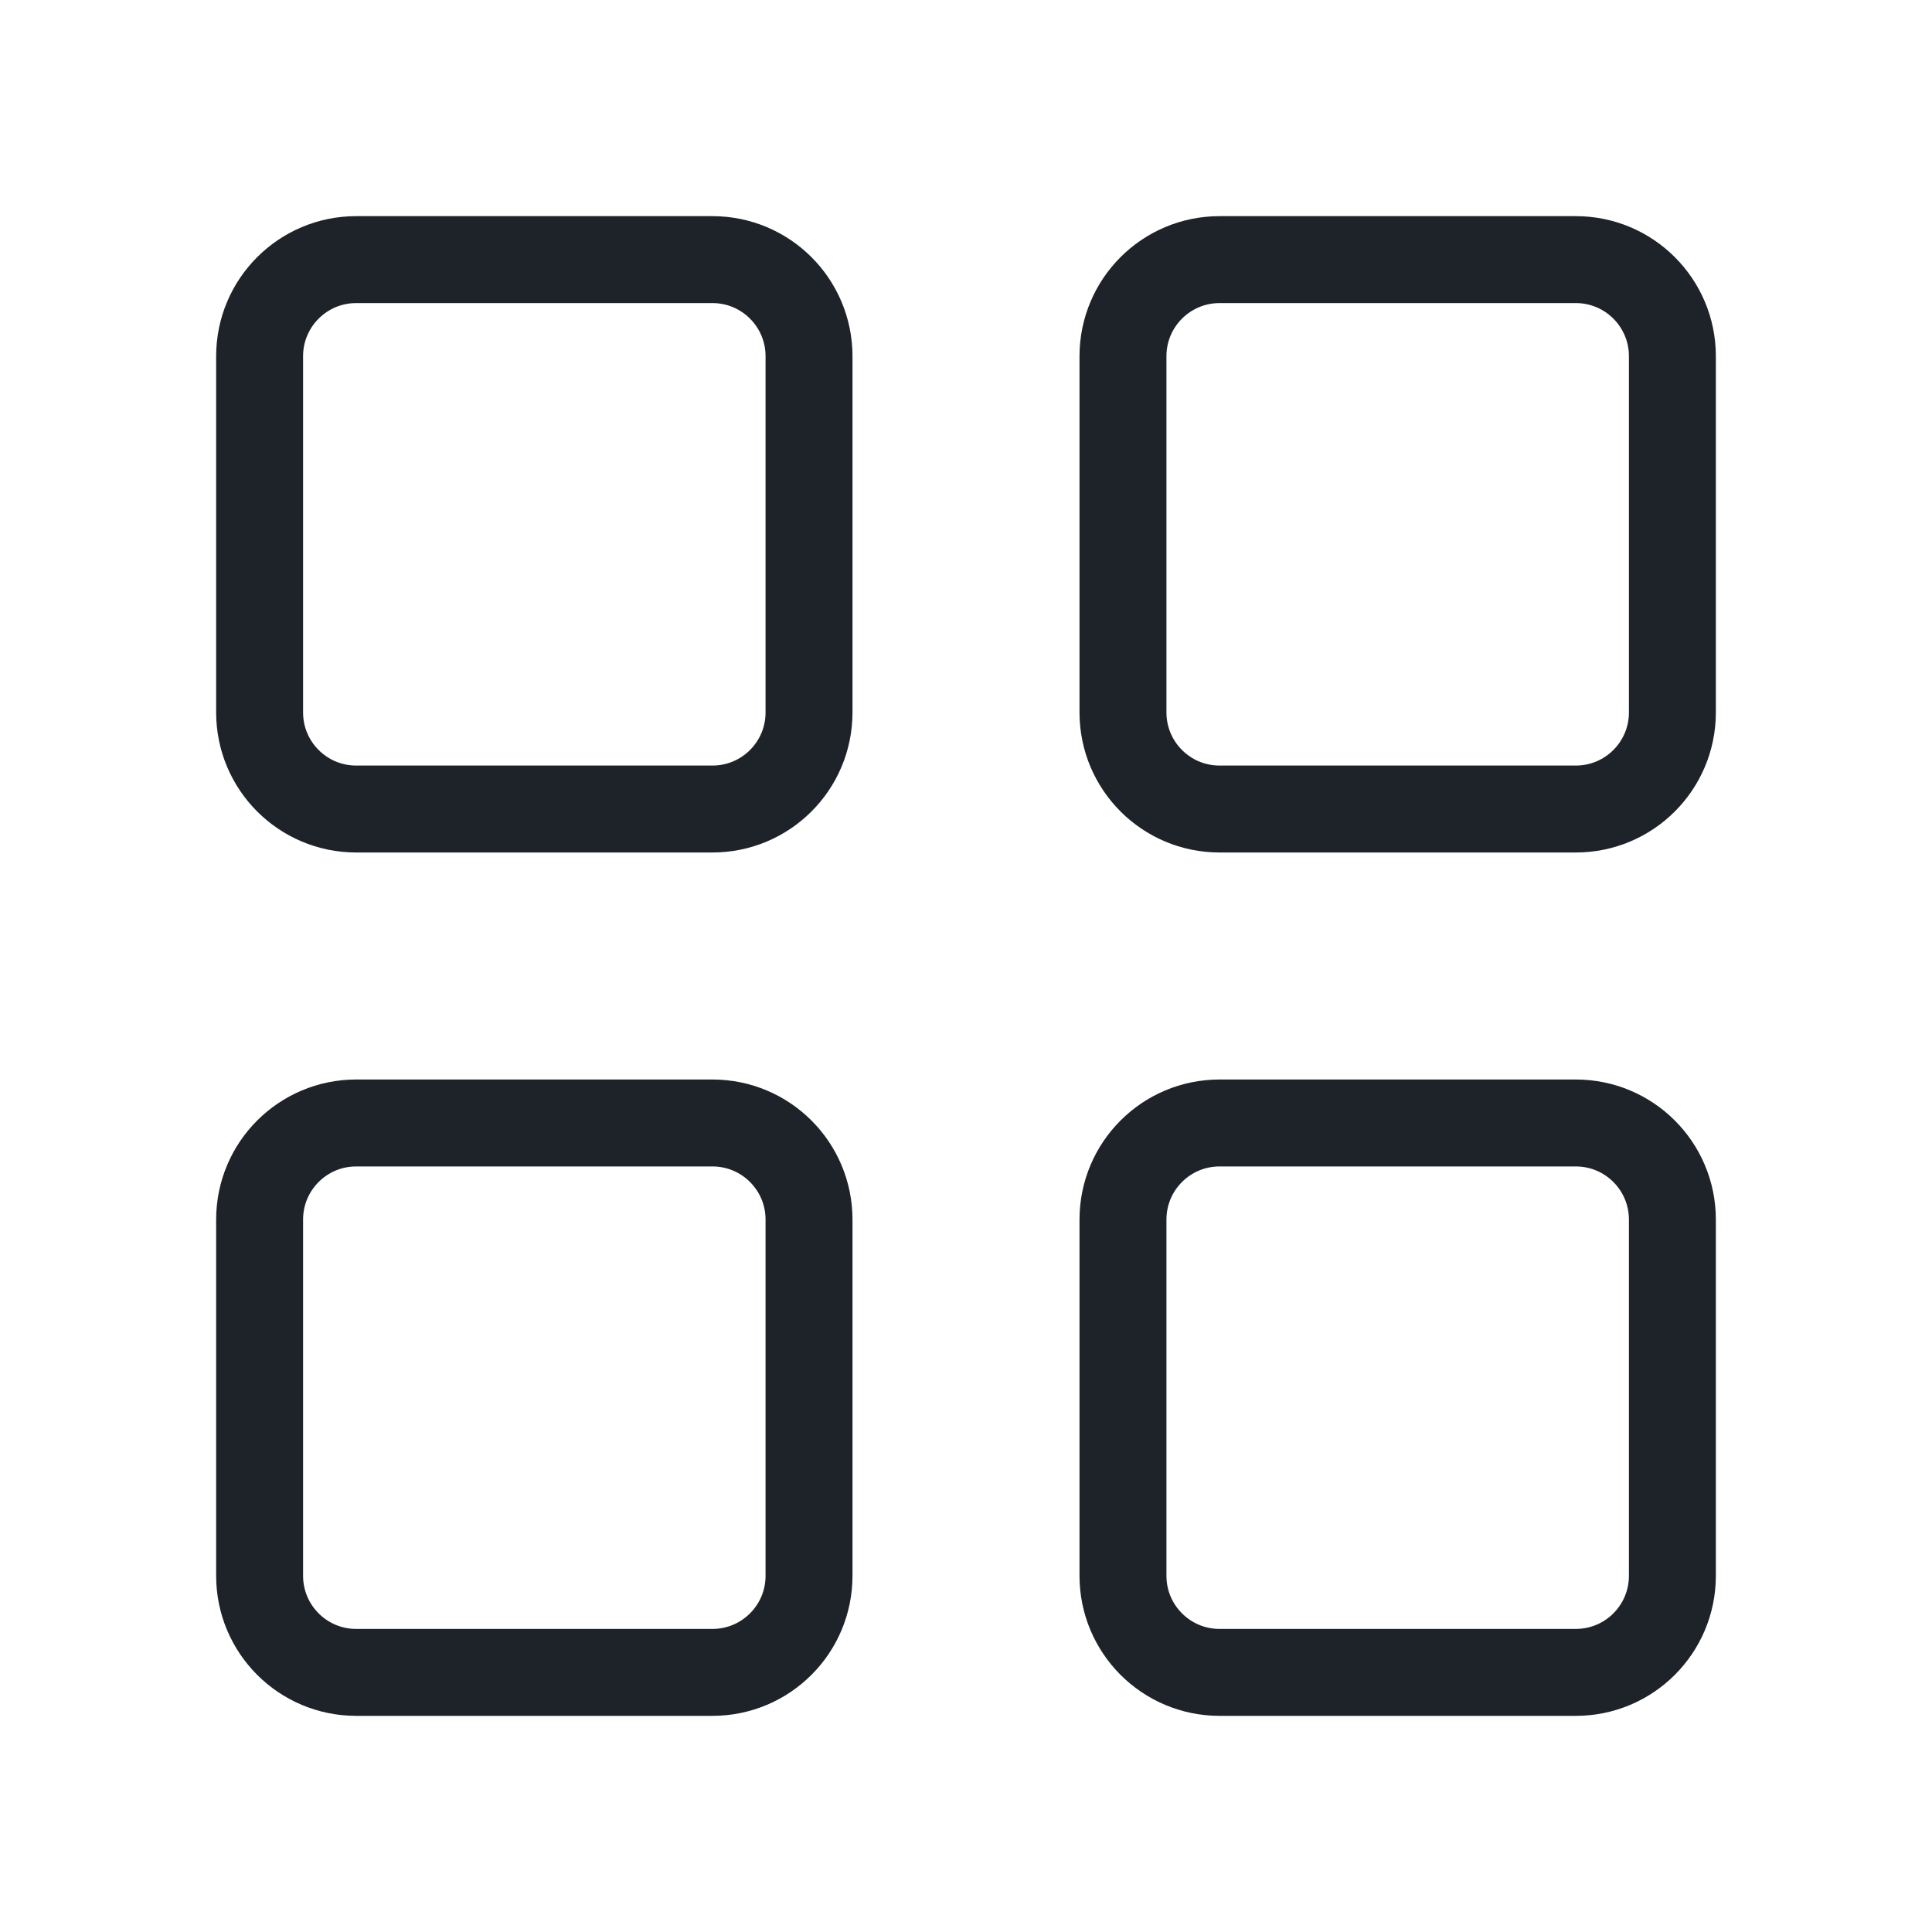 <svg width="40" height="40" viewBox="0 0 40 40" fill="none" xmlns="http://www.w3.org/2000/svg">
<path d="M14.75 5.375H7.375C6.27 5.375 5.375 6.27 5.375 7.375V14.75C5.375 15.855 6.27 16.75 7.375 16.75H14.75C15.855 16.75 16.75 15.855 16.75 14.75V7.375C16.75 6.27 15.855 5.375 14.75 5.375Z" stroke="#1E232A" stroke-width="1.8" stroke-linecap="round" stroke-linejoin="round"/>
<path d="M32.625 5.375H25.25C24.145 5.375 23.25 6.27 23.25 7.375V14.75C23.25 15.855 24.145 16.75 25.25 16.75H32.625C33.73 16.75 34.625 15.855 34.625 14.75V7.375C34.625 6.27 33.73 5.375 32.625 5.375Z" stroke="#1E232A" stroke-width="1.8" stroke-linecap="round" stroke-linejoin="round"/>
<path d="M32.625 23.25H25.25C24.145 23.25 23.25 24.145 23.25 25.25V32.625C23.25 33.73 24.145 34.625 25.25 34.625H32.625C33.73 34.625 34.625 33.73 34.625 32.625V25.25C34.625 24.145 33.73 23.25 32.625 23.25Z" stroke="#1E232A" stroke-width="1.8" stroke-linecap="round" stroke-linejoin="round"/>
<path d="M14.75 23.25H7.375C6.27 23.25 5.375 24.145 5.375 25.25V32.625C5.375 33.73 6.27 34.625 7.375 34.625H14.75C15.855 34.625 16.75 33.73 16.75 32.625V25.25C16.75 24.145 15.855 23.25 14.75 23.25Z" stroke="#1E232A" stroke-width="1.8" stroke-linecap="round" stroke-linejoin="round"/>
</svg>
